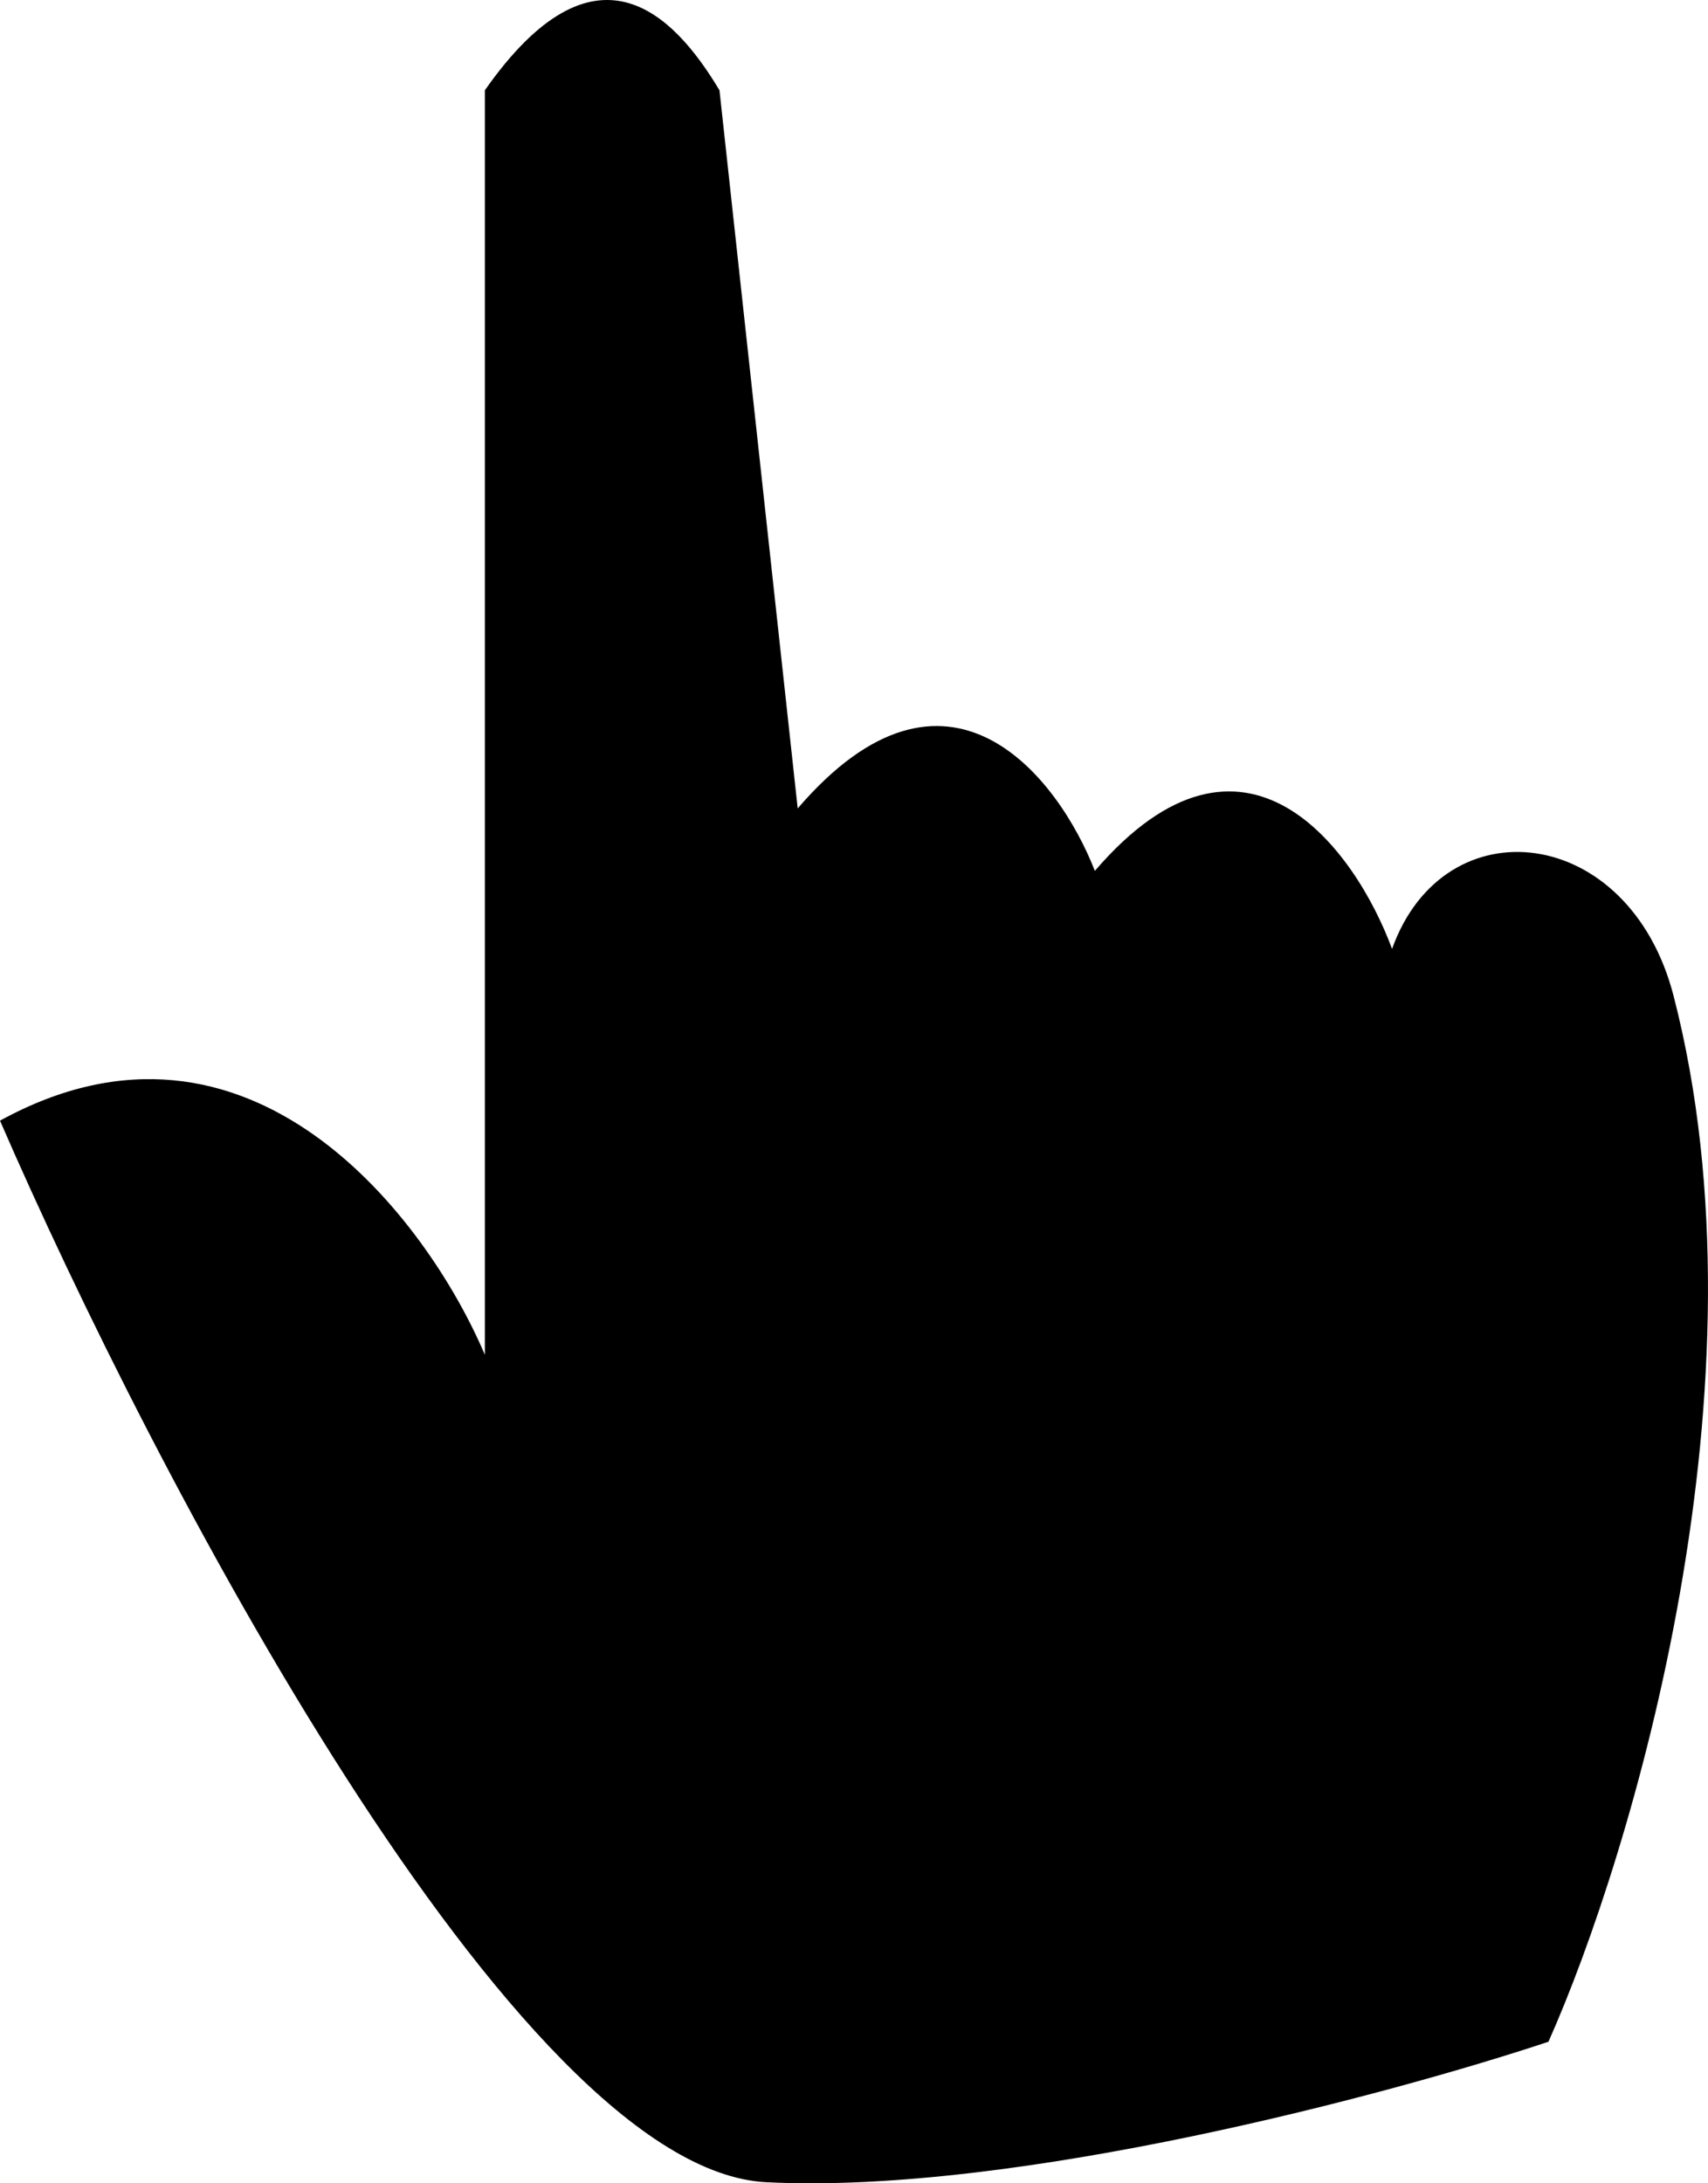 <svg width="54" height="69" viewBox="0 0 54 69" fill="currentColor"  xmlns="http://www.w3.org/2000/svg">
<path d="M15.329 42.817V2.853C18.791 -2.083 21.264 0.375 22.747 2.853L25.22 25.549C29.967 20.023 33.461 24.562 34.615 27.523C39.362 21.997 42.857 26.865 44.011 29.989C45.659 25.384 51.508 26.042 52.911 31.47C56.076 43.705 51.593 58.605 48.956 64.526C44.011 66.171 32.142 69.361 24.23 68.966C16.319 68.572 4.78 46.435 0 35.417C7.912 31.075 13.516 38.541 15.329 42.817Z" fill="currentColor"/>
</svg>
